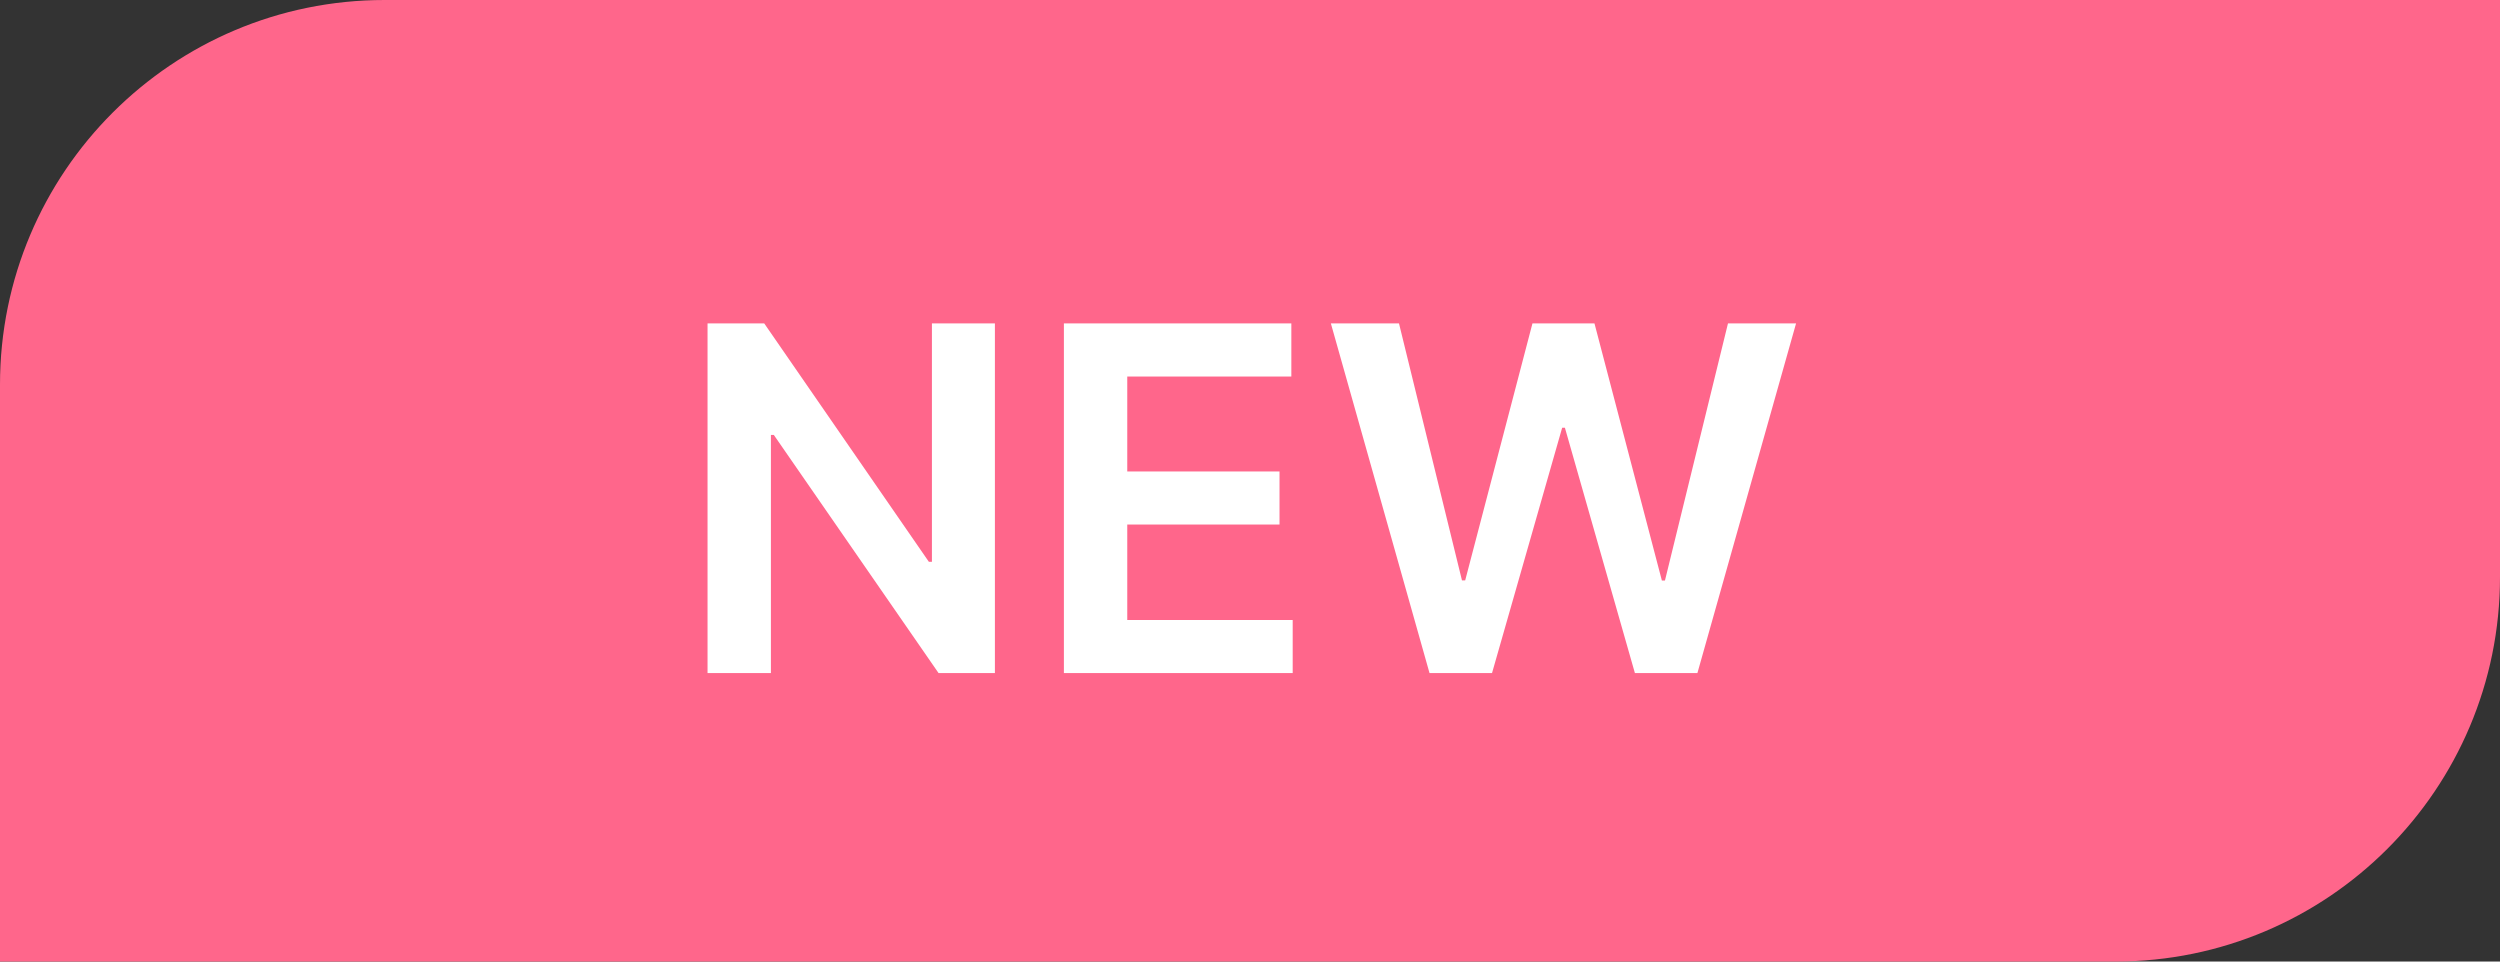 <svg width="52" height="20" viewBox="0 0 52 20" fill="none" xmlns="http://www.w3.org/2000/svg">
<rect x="0" y="0" width="52" height="20" fill="#333333" stroke="none"/>
<path d="M0 8C0 3.582 3.582 0 8 0H52V12C52 16.418 48.418 20 44 20H0V8Z" fill="#FF668B"/>
<path d="M20.694 6.727V14H19.522L16.095 9.046H16.035V14H14.717V6.727H15.896L19.32 11.685H19.384V6.727H20.694ZM22.129 14V6.727H26.86V7.832H23.447V9.806H26.614V10.911H23.447V12.896H26.888V14H22.129ZM29.734 14L27.682 6.727H29.099L30.409 12.072H30.476L31.875 6.727H33.165L34.567 12.075H34.631L35.942 6.727H37.358L35.306 14H34.006L32.55 8.897H32.493L31.034 14H29.734Z" fill="white"/>
</svg>

